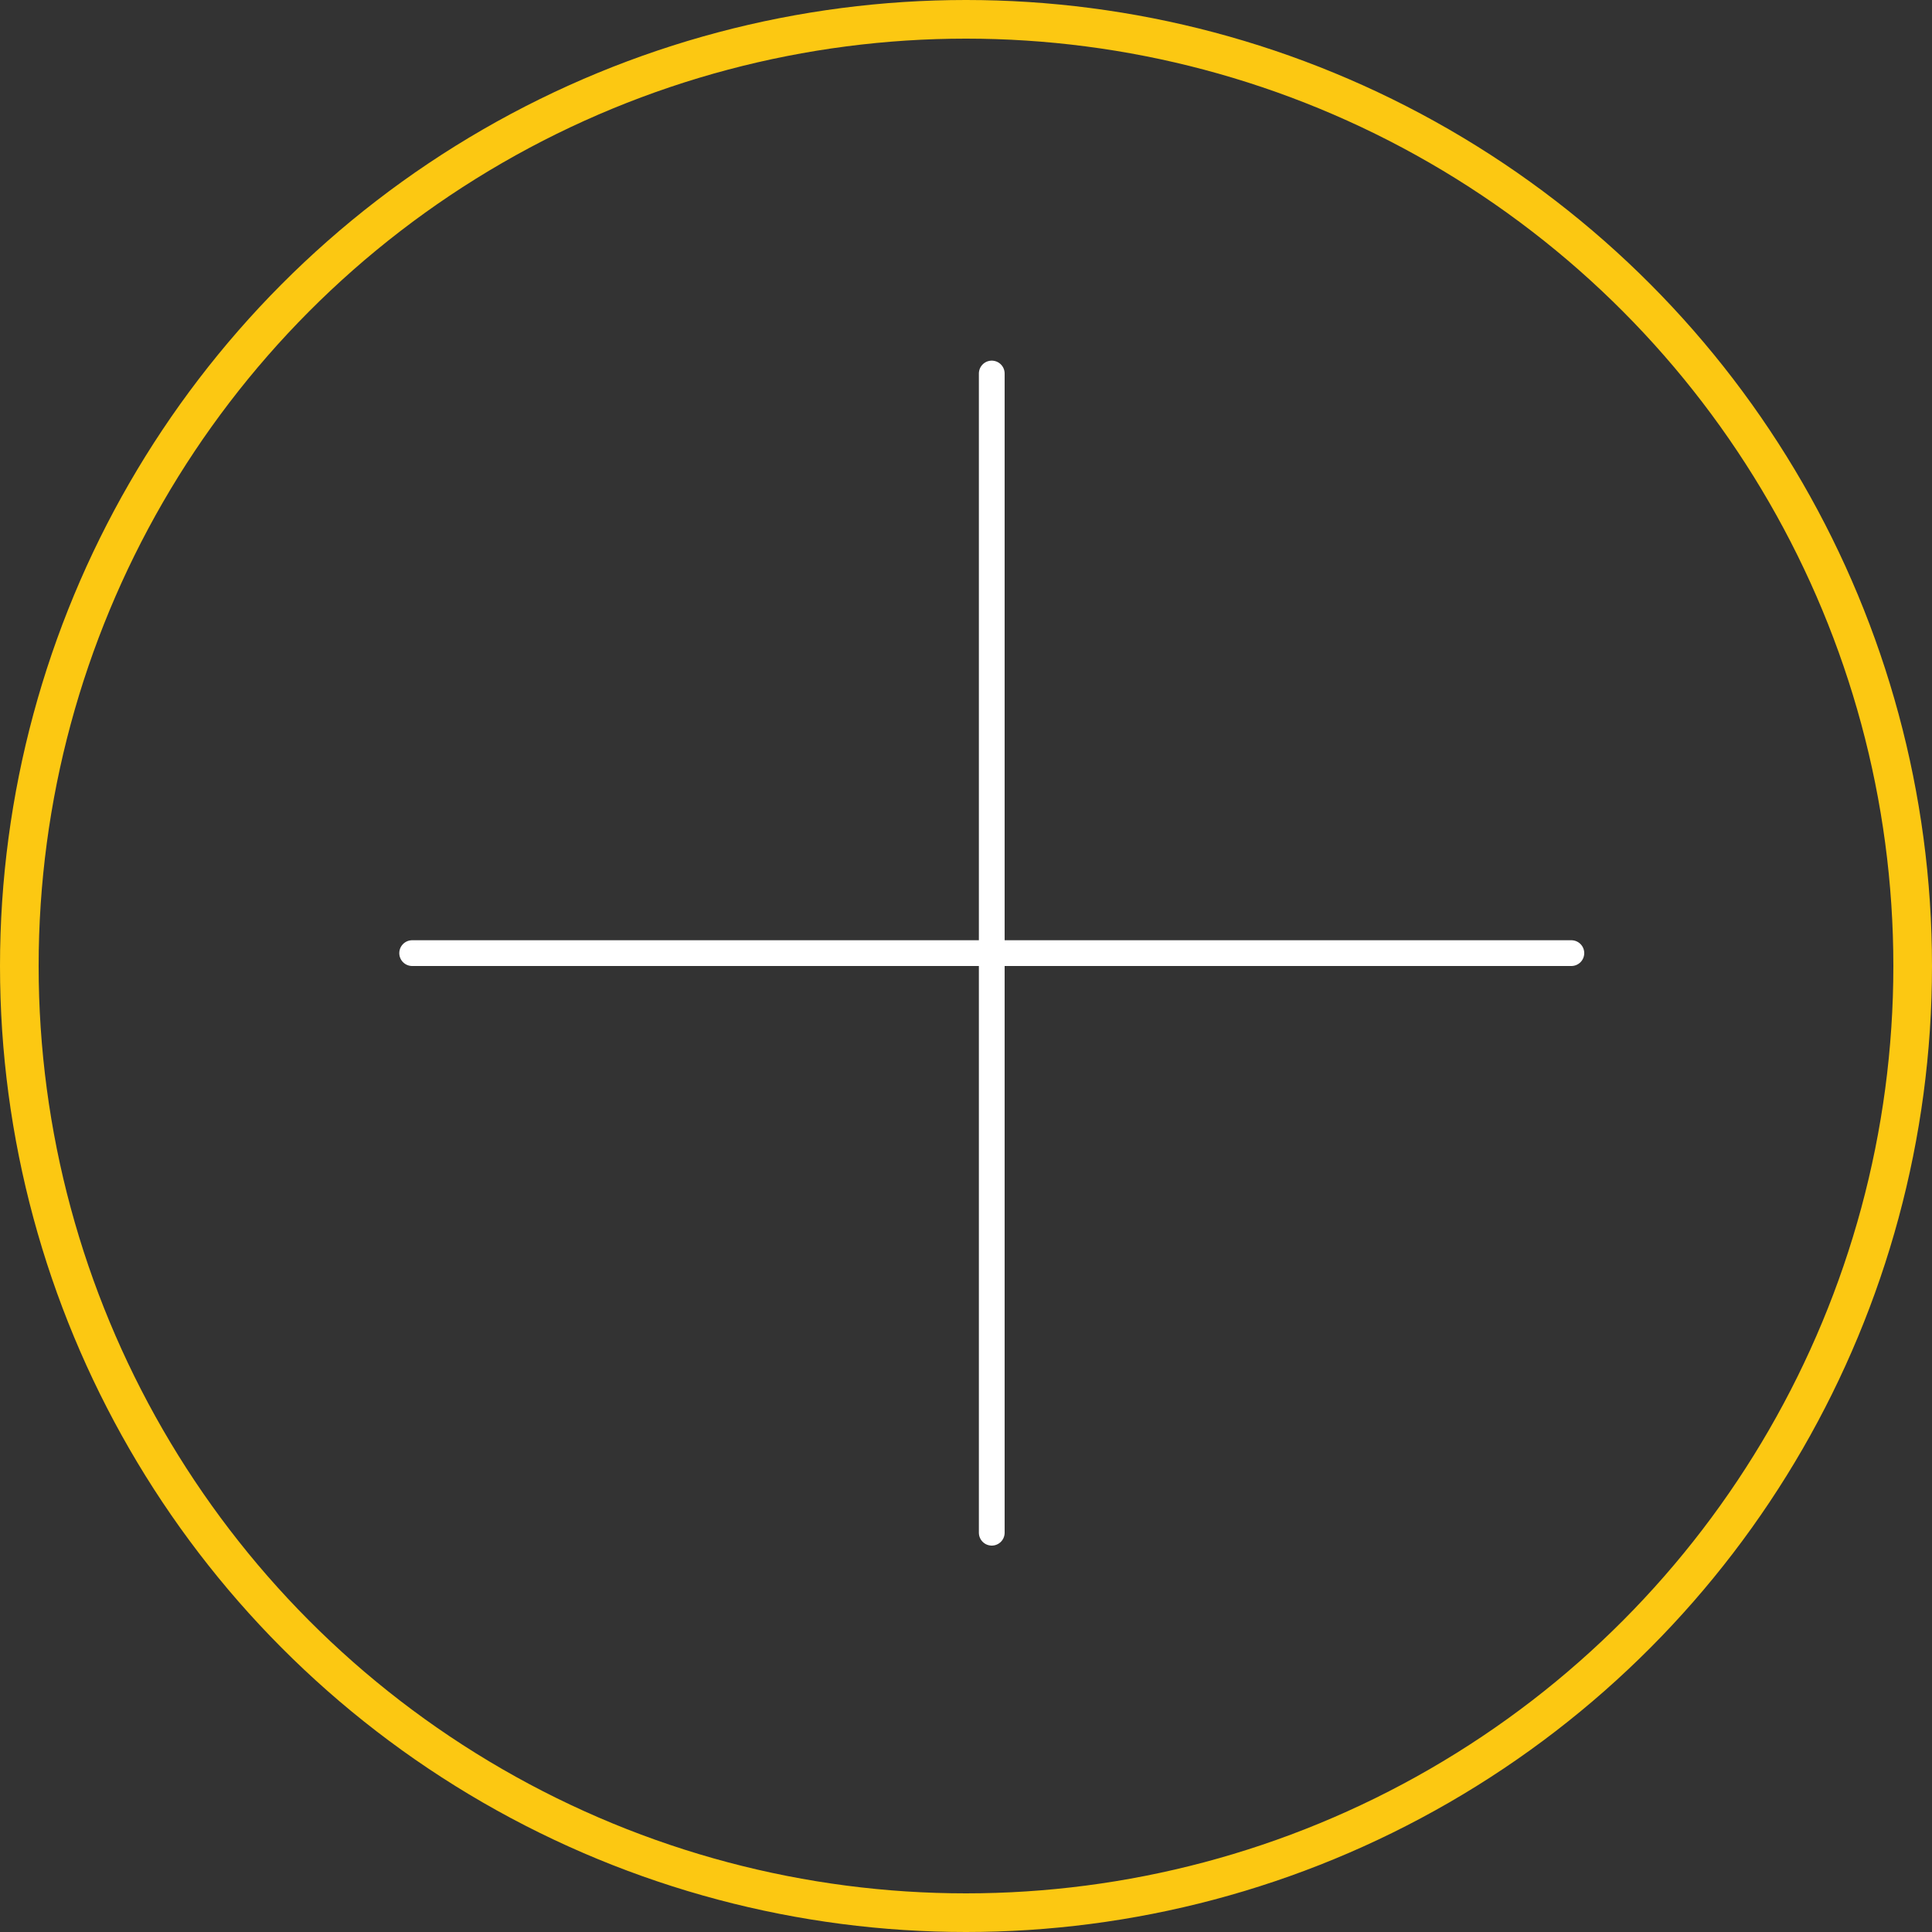 <svg width="150" height="150" viewBox="0 0 150 150" fill="none" xmlns="http://www.w3.org/2000/svg">
<rect x="0" y="0" width="150" height="150" fill="#333333" stroke="none"/>
<circle cx="75" cy="75" r="73.5" stroke="#FCC812" stroke-width="3"/>
<path d="M77 29V74V119" stroke="white" stroke-width="2" stroke-linecap="round"/>
<path d="M32 74H77H122" stroke="white" stroke-width="2" stroke-linecap="round"/>
</svg>
